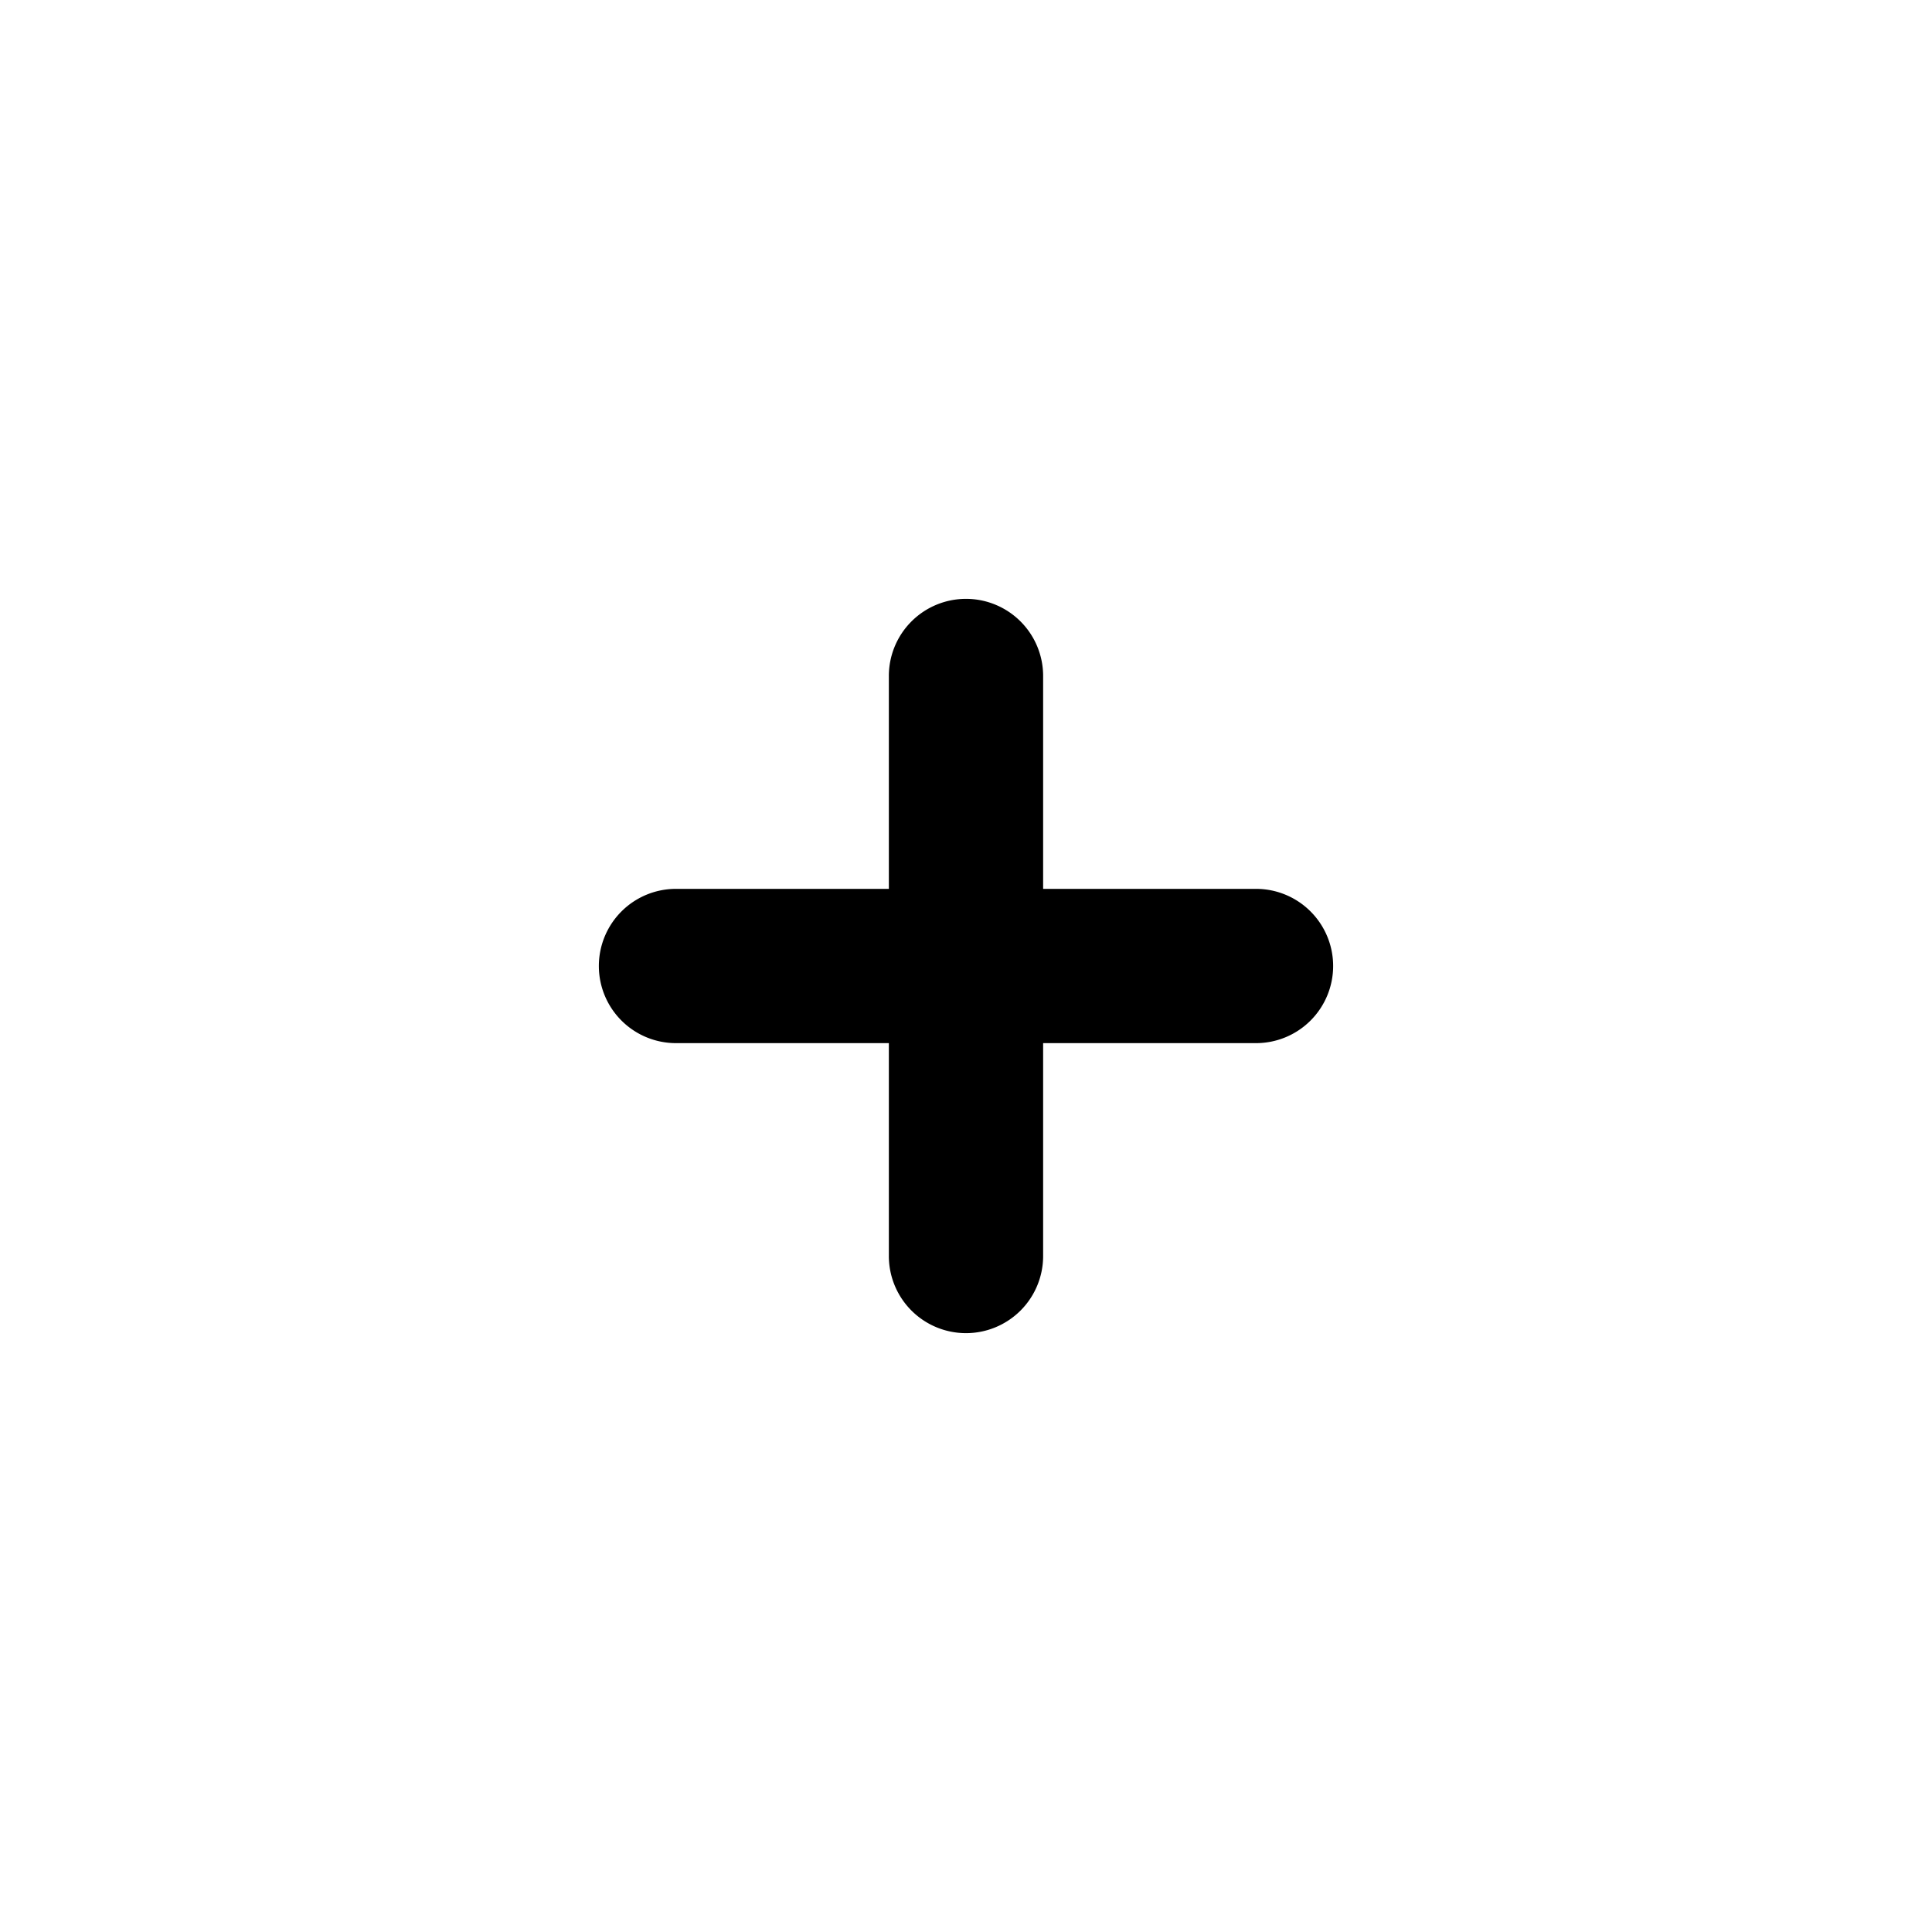 <svg id="Layer_1" data-name="Layer 1" xmlns="http://www.w3.org/2000/svg" viewBox="0 0 500 500"><title>snig_icon_</title><path d="M269.961,230.036V175.087a19.963,19.963,0,1,0-39.925,0v54.95H175.088a19.963,19.963,0,1,0,0,39.925h54.948v54.95a19.963,19.963,0,1,0,39.925,0V269.962h54.951a19.963,19.963,0,1,0,0-39.925H269.961Z"/></svg>